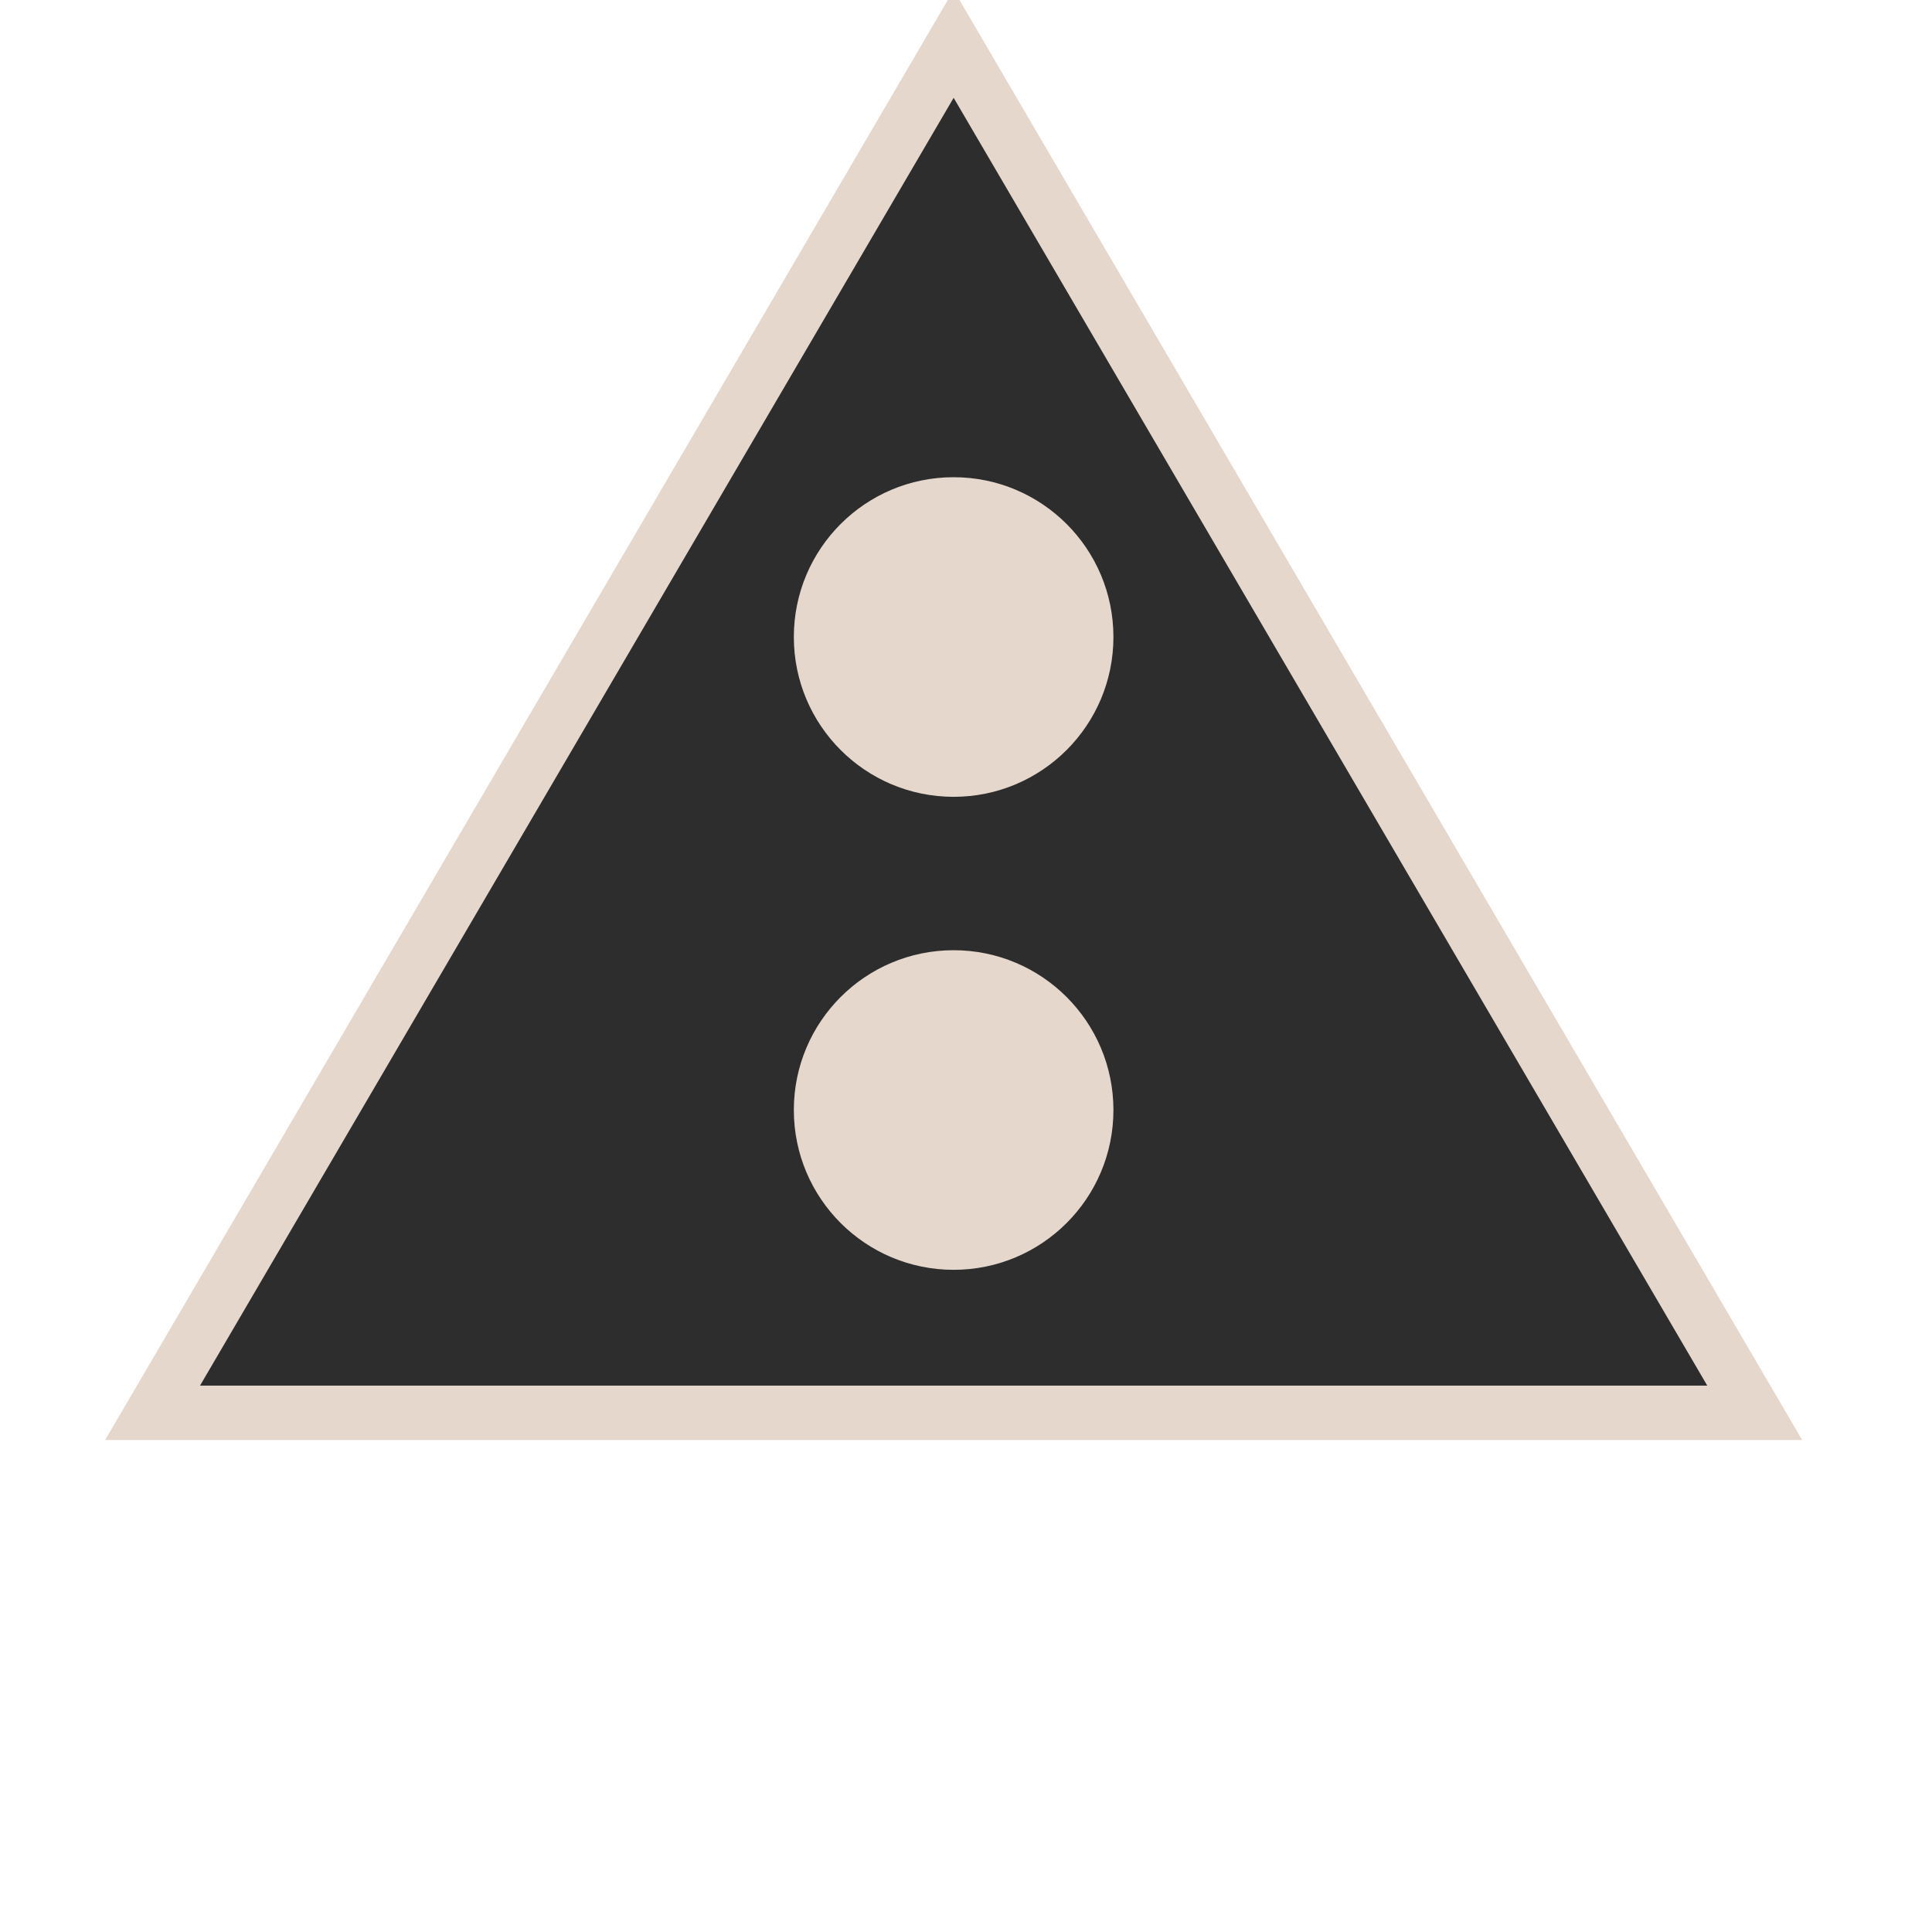 <svg width="71" height="70" viewBox="0 0 71 70" fill="none" xmlns="http://www.w3.org/2000/svg">
<path d="M5.607 51.919L35.046 1.614L64.485 51.919H5.607Z" fill="#2D2D2D" stroke="#E6D7CD" stroke-width="2"/>
<path d="M40.418 23.409C40.418 26.376 38.013 28.782 35.046 28.782C32.078 28.782 29.673 26.376 29.673 23.409C29.673 20.442 32.078 18.037 35.046 18.037C38.013 18.037 40.418 20.442 40.418 23.409Z" fill="#E6D7CD" stroke="#E6D7CD"/>
<path d="M40.418 40.792C40.418 43.759 38.013 46.164 35.046 46.164C32.078 46.164 29.673 43.759 29.673 40.792C29.673 37.825 32.078 35.419 35.046 35.419C38.013 35.419 40.418 37.825 40.418 40.792Z" fill="#E6D7CD" stroke="#E6D7CD"/>
</svg>
